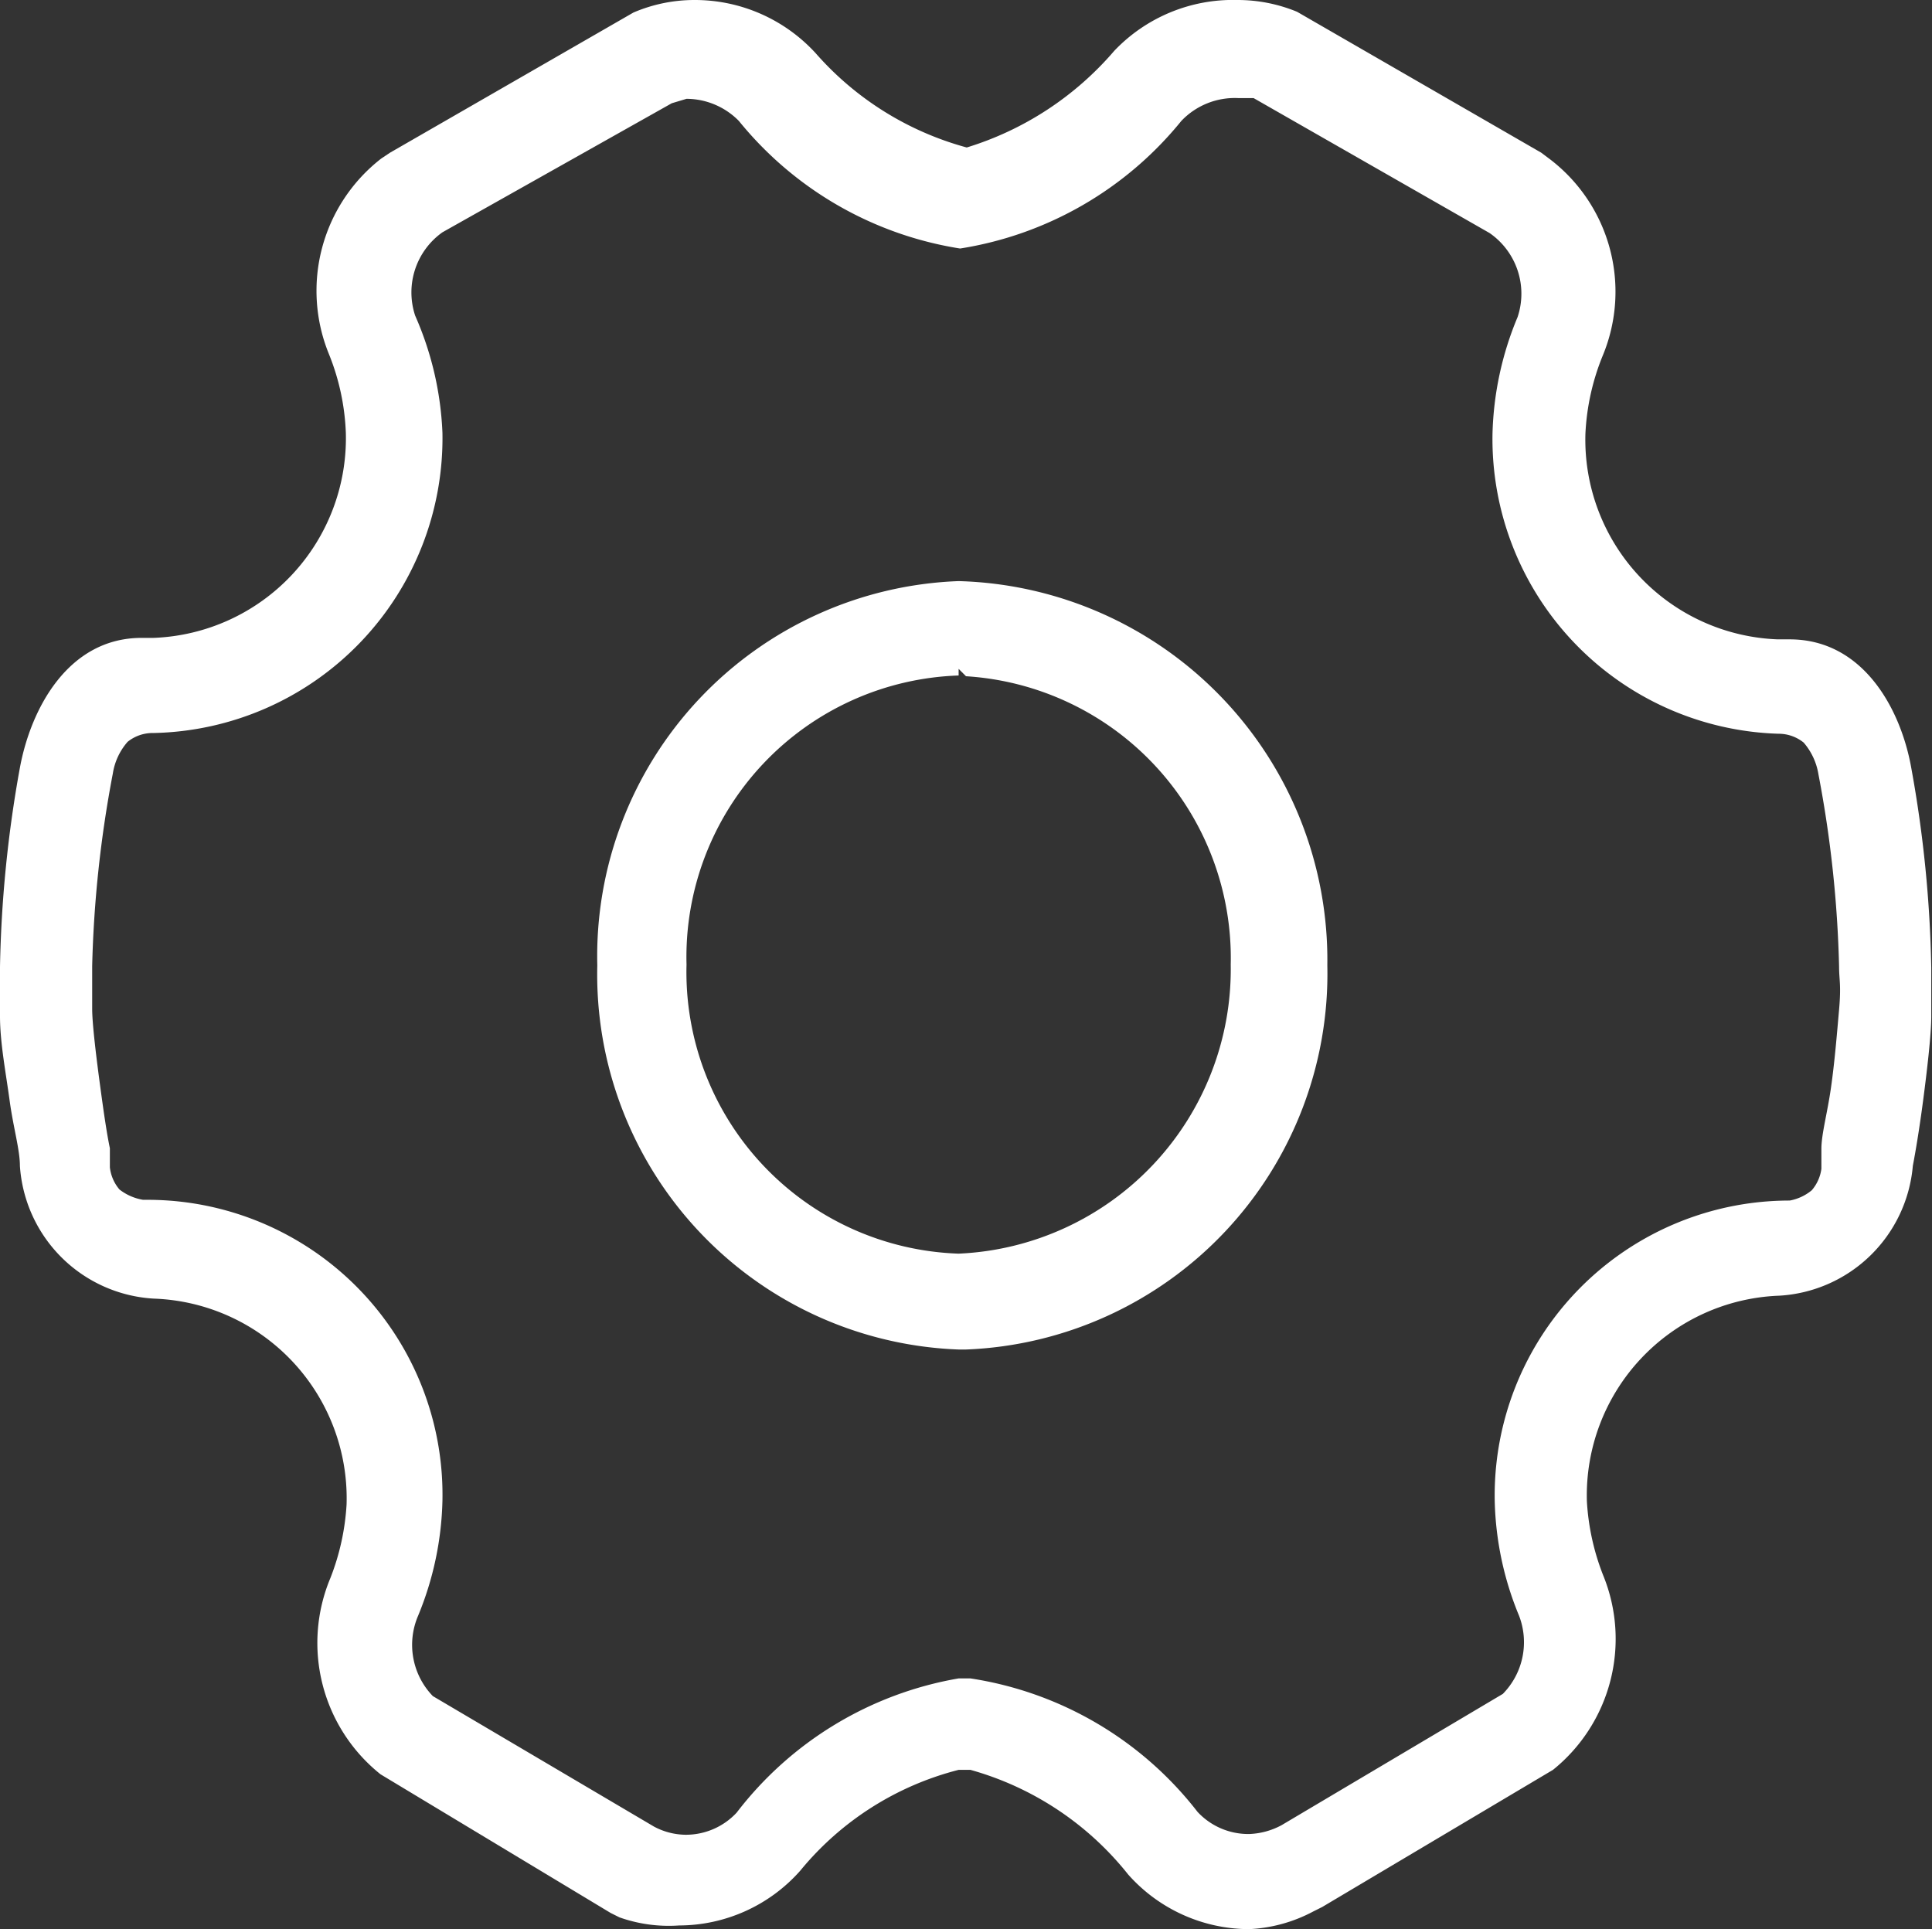 <svg xmlns="http://www.w3.org/2000/svg" viewBox="0 0 26.2 26.16"><rect x="0" y="0" width="26.2" height="26.16" fill="#333333" stroke="none"/><defs><style>.cls-1{fill:#fff;}</style></defs><title>setting</title><g id="图层_2" data-name="图层 2"><g id="图层_1-2" data-name="图层 1"><path class="cls-1" d="M16.94,26.16a2.2,2.2,0,0,1-1.64-.74A4.16,4.16,0,0,0,13.16,24H13a4.08,4.08,0,0,0-2.15,1.37,2.2,2.2,0,0,1-1.64.74A2,2,0,0,1,8.4,26l-.12-.06L5.16,24.06a2.28,2.28,0,0,1-.68-2.66,3.24,3.24,0,0,0,.22-1,2.71,2.71,0,0,0-2.61-2.79A1.93,1.93,0,0,1,.27,15.81c0-.22-.09-.52-.14-.89S0,14.14,0,13.78s0-.46,0-.67a16.72,16.72,0,0,1,.27-2.7C.42,9.6.93,8.65,1.92,8.65h.16A2.71,2.71,0,0,0,4.69,5.87,3.16,3.16,0,0,0,4.46,4.8a2.27,2.27,0,0,1,.71-2.65l.12-.08L8.59.17A2.1,2.1,0,0,1,9.42,0a2.22,2.22,0,0,1,1.64.72A4.18,4.18,0,0,0,13.11,2a4.29,4.29,0,0,0,2-1.31A2.22,2.22,0,0,1,16.78,0a2.11,2.11,0,0,1,.81.16L20.9,2.07l.12.09a2.26,2.26,0,0,1,.72,2.65,3.19,3.19,0,0,0-.24,1.07,2.71,2.71,0,0,0,2.61,2.79h.16c1,0,1.51.95,1.65,1.75a16.72,16.72,0,0,1,.27,2.7c0,.21,0,.43,0,.67s-.06.75-.11,1.13-.1.68-.14.89a1.93,1.93,0,0,1-1.81,1.76,2.71,2.71,0,0,0-2.61,2.79,3.24,3.24,0,0,0,.22,1A2.28,2.28,0,0,1,21.06,24l-3.13,1.86-.12.06A2.05,2.05,0,0,1,16.94,26.16Zm-3.78-3.4a4.81,4.81,0,0,1,3.08,1.81.94.94,0,0,0,.7.3,1,1,0,0,0,.44-.12l3-1.78a1,1,0,0,0,.22-1.06,4.31,4.31,0,0,1-.33-1.56,4,4,0,0,1,4-4.07.65.65,0,0,0,.3-.14.56.56,0,0,0,.13-.29l0-.27c0-.2.08-.48.13-.83s.08-.72.11-1.06,0-.4,0-.58a15.81,15.81,0,0,0-.28-2.61.87.87,0,0,0-.2-.43.54.54,0,0,0-.34-.12,4,4,0,0,1-3.88-4.07,4.37,4.37,0,0,1,.34-1.58,1,1,0,0,0-.38-1.14L17,1.33l-.21,0a1,1,0,0,0-.77.31,4.83,4.83,0,0,1-3,1.73,4.83,4.83,0,0,1-3-1.73,1,1,0,0,0-.71-.3H9.31l-.2.06L6,3.15a1,1,0,0,0-.37,1.13A4.37,4.37,0,0,1,6,5.87,4,4,0,0,1,2.08,9.94a.54.54,0,0,0-.35.12.85.85,0,0,0-.2.43,15.89,15.89,0,0,0-.28,2.61c0,.18,0,.37,0,.58s.06.69.11,1.06.09.64.13.83l0,.26a.56.56,0,0,0,.13.3.71.71,0,0,0,.32.14H2A4,4,0,0,1,6,20.35a4.33,4.33,0,0,1-.33,1.56A1,1,0,0,0,5.87,23l3,1.77a.93.93,0,0,0,.42.11.94.94,0,0,0,.7-.3A4.82,4.82,0,0,1,13,22.76Z"/><path class="cls-1" d="M13,18.3A5.09,5.09,0,0,1,8.1,13.09,5.09,5.09,0,0,1,13,7.88,5.14,5.14,0,0,1,18,13.09,5.1,5.1,0,0,1,13.1,18.3Zm0-9.14a3.82,3.82,0,0,0-3.69,3.92A3.82,3.82,0,0,0,13,17a3.86,3.86,0,0,0,3.69-3.92A3.83,3.83,0,0,0,13.1,9.17L13,9.07Z"/></g></g></svg>
